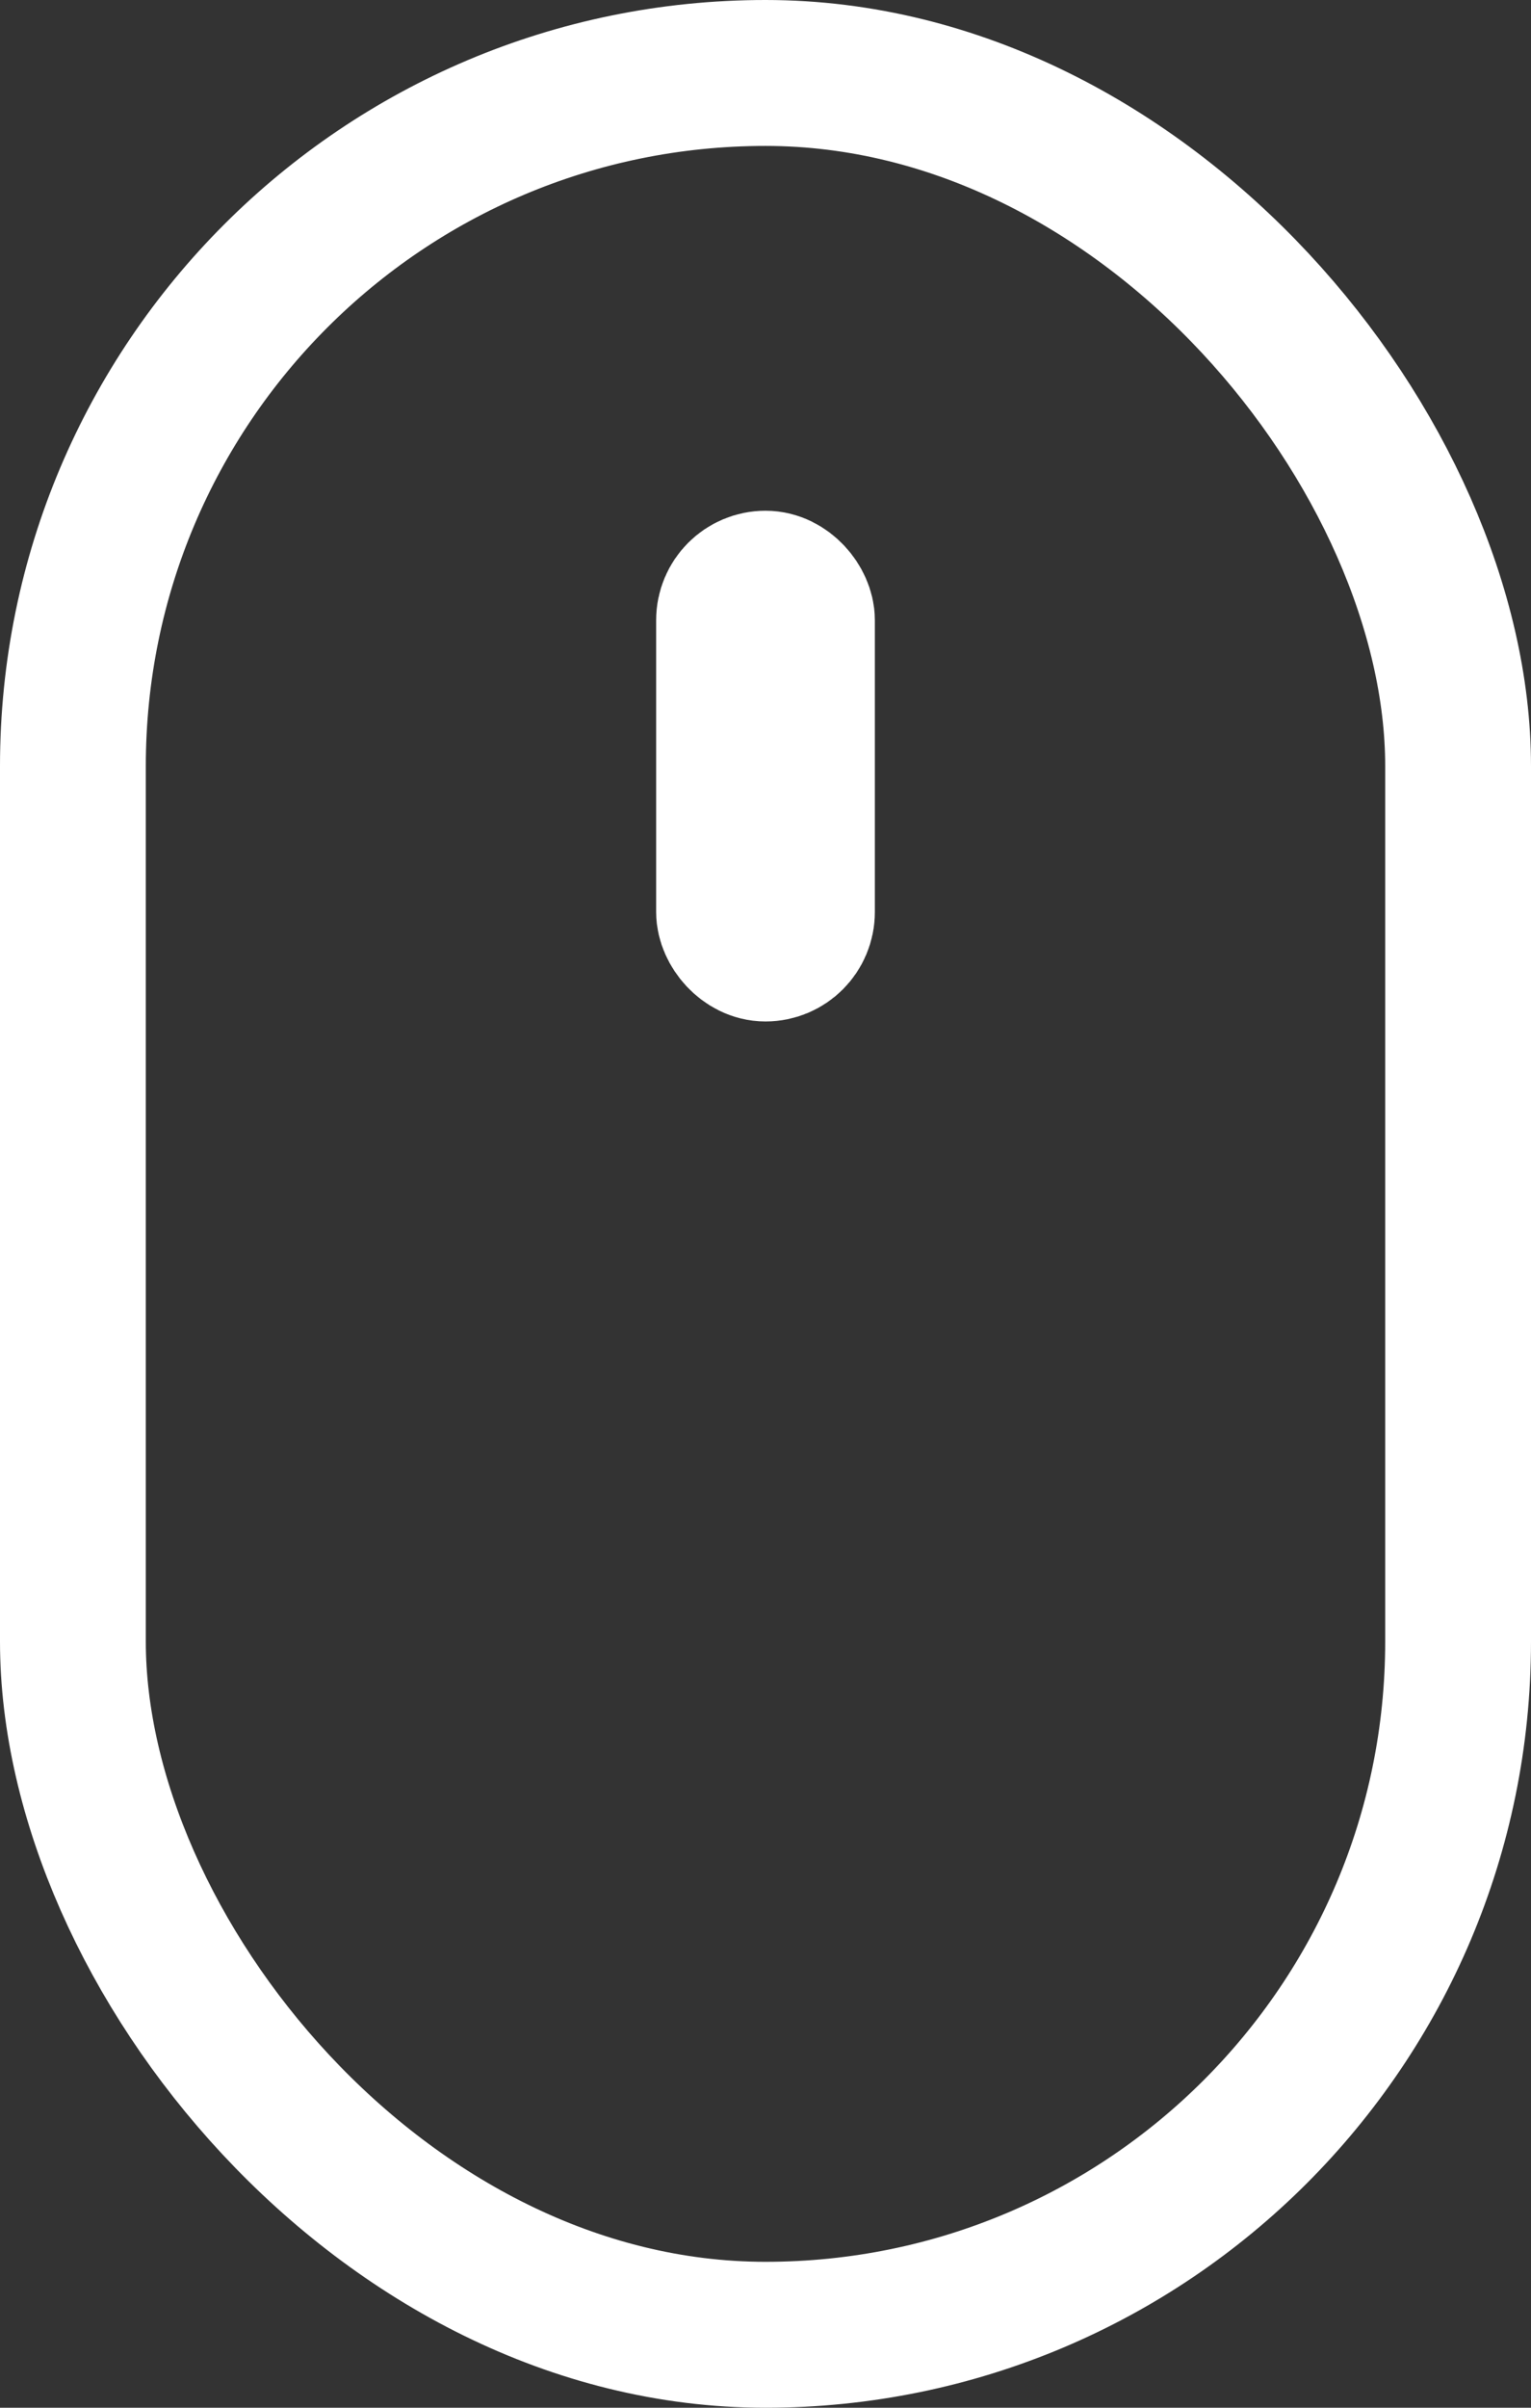 <svg xmlns="http://www.w3.org/2000/svg" width="21" height="33" viewBox="0 0 21 33">
  <rect x="0" y="0" width="21" height="33" fill="#333333" stroke="none"/>
  <defs>
    <style>
      .cls-1 {
        fill: none;
        stroke: #fff;
        stroke-width: 2px;
      }
    </style>
  </defs>
  <rect class="cls-1" x="1" y="1" width="19" height="31" rx="9.5" ry="9.5"/>
  <rect class="cls-1" x="10" y="8" width="1" height="5" rx="0.5" ry="0.5"/>
</svg>
